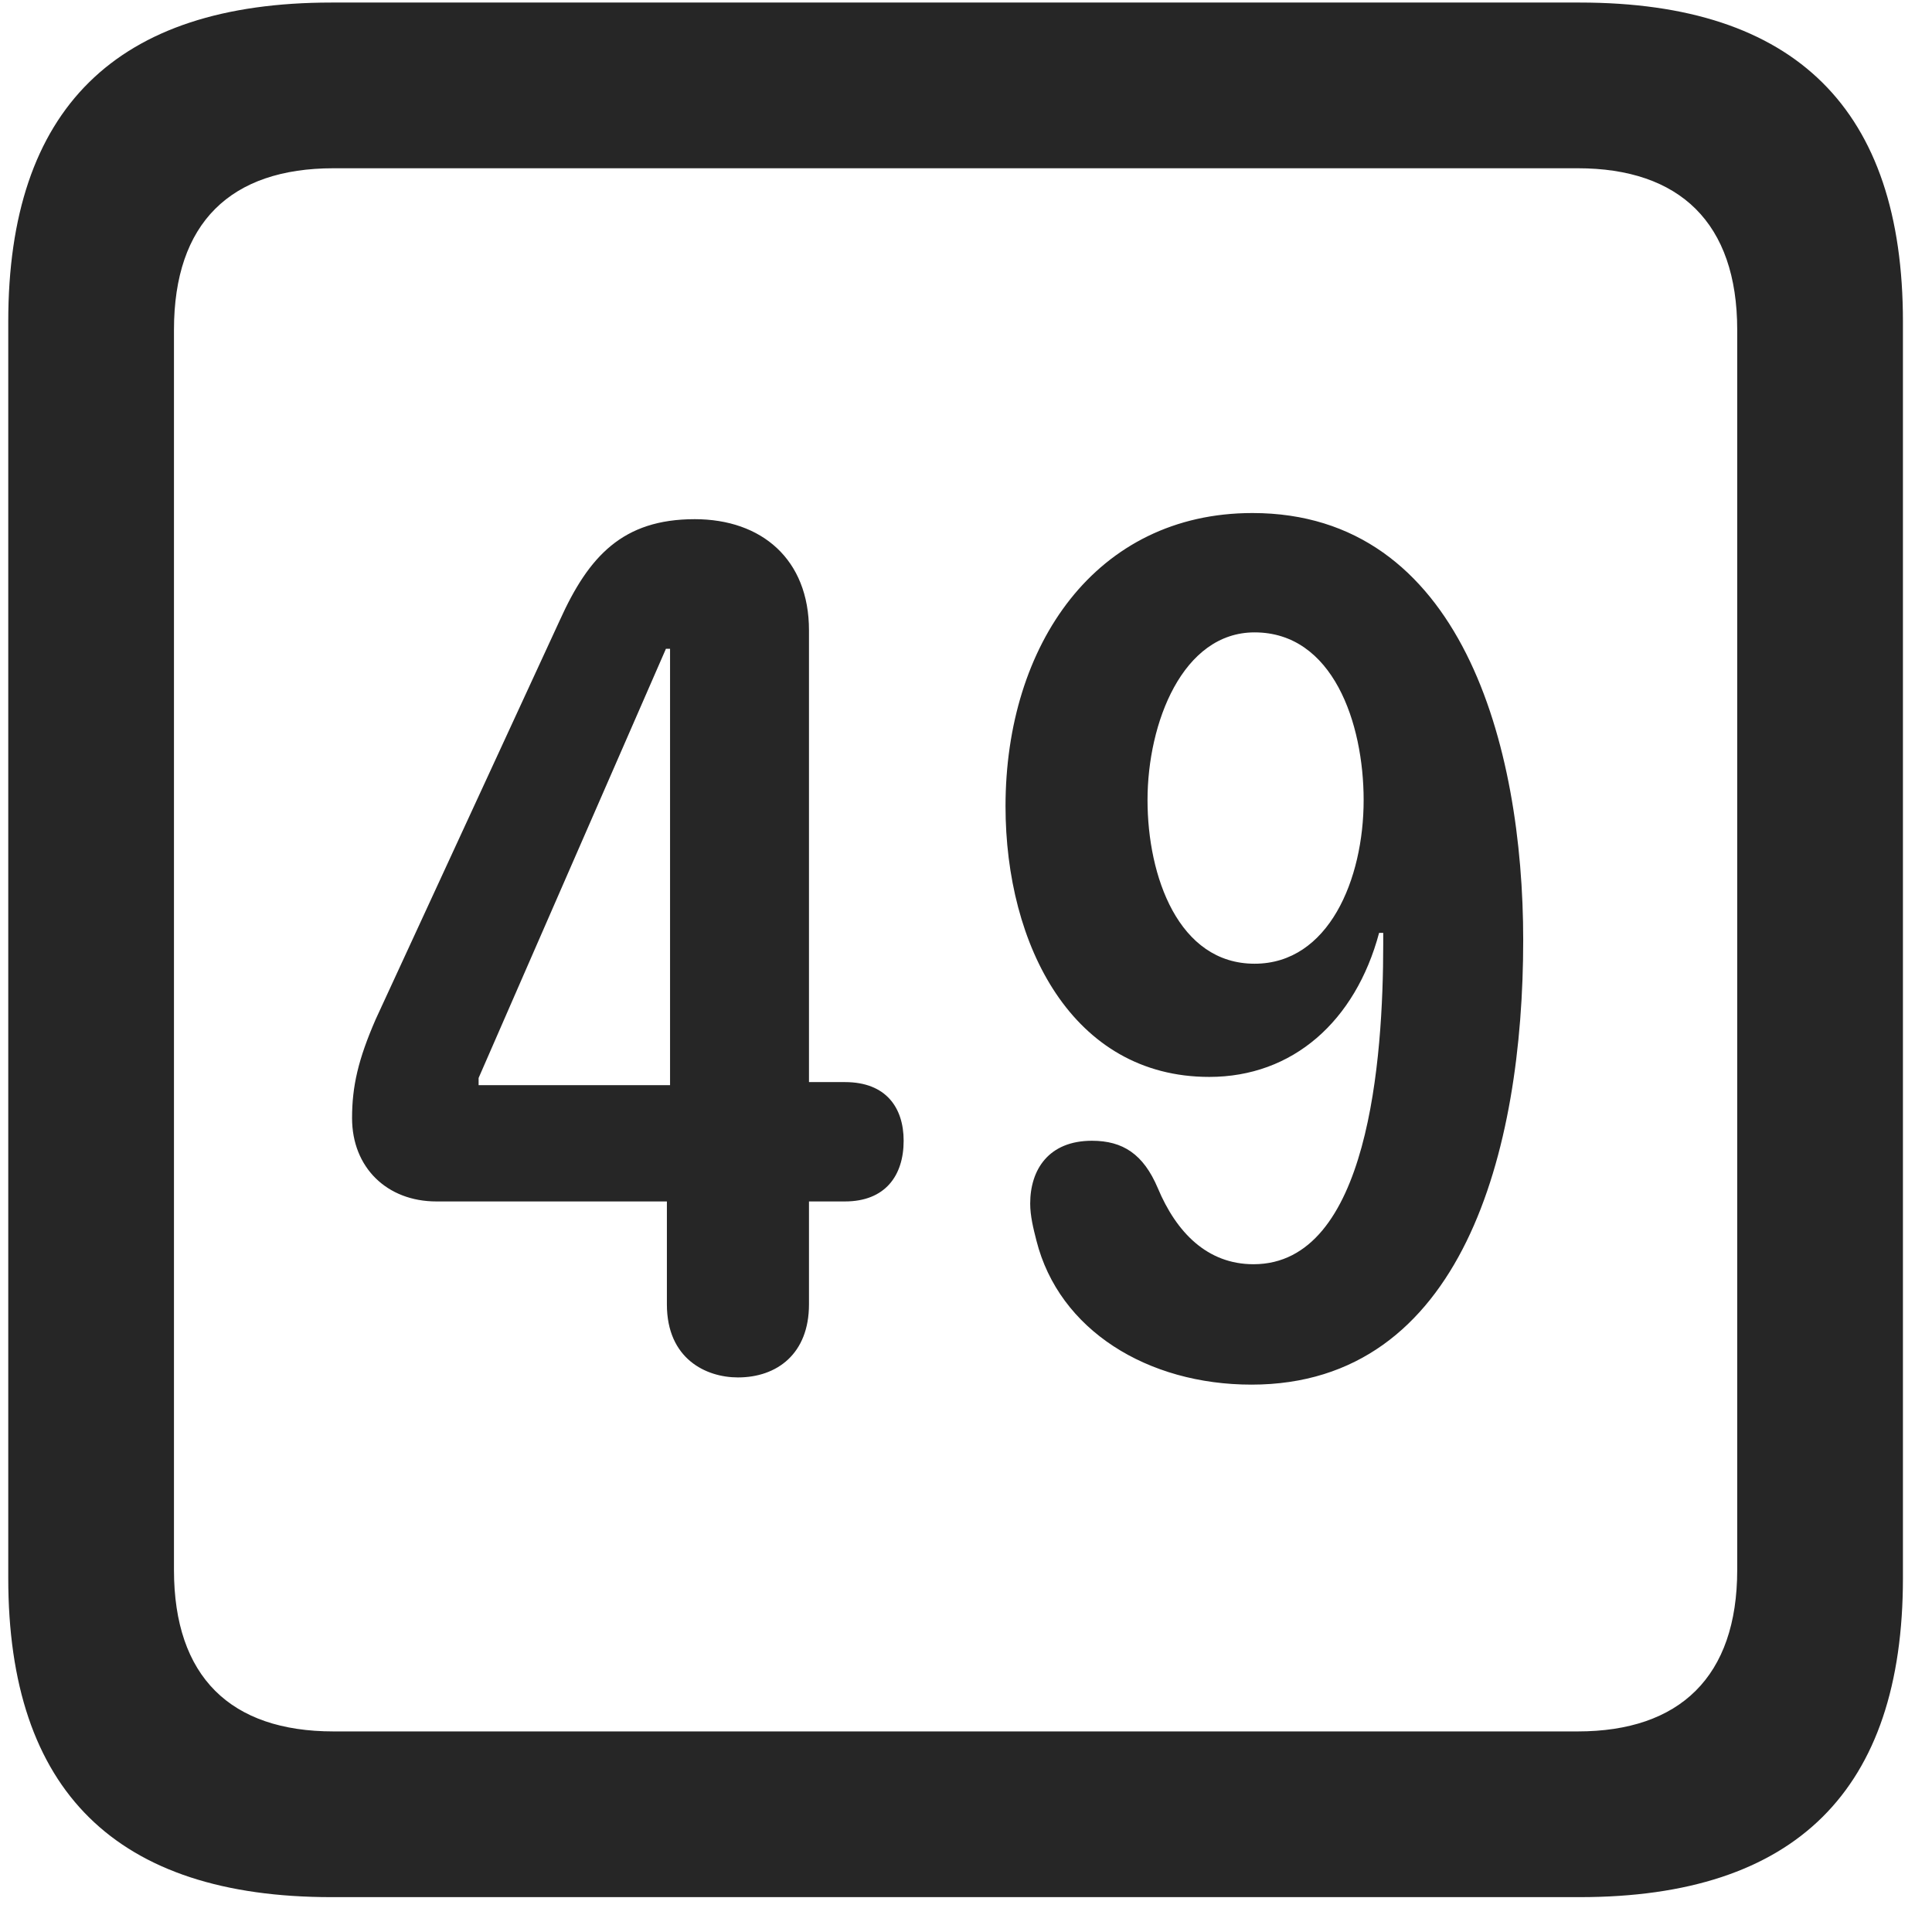 <svg width="22" height="22" viewBox="0 0 22 22" fill="none" xmlns="http://www.w3.org/2000/svg">
<g clip-path="url(#clip0_2207_27556)">
<path d="M3.774 21.603H17.989C20.45 21.603 21.669 20.384 21.669 17.97V3.662C21.669 1.248 20.45 0.029 17.989 0.029H3.774C1.325 0.029 0.094 1.236 0.094 3.662V17.97C0.094 20.396 1.325 21.603 3.774 21.603ZM3.798 19.716C2.626 19.716 1.981 19.095 1.981 17.877V3.756C1.981 2.537 2.626 1.916 3.798 1.916H17.966C19.126 1.916 19.782 2.537 19.782 3.756V17.877C19.782 19.095 19.126 19.716 17.966 19.716H3.798Z" fill="black" fill-opacity="0.85"/>
<path d="M8.403 15.685C8.848 15.685 9.212 15.416 9.212 14.853V13.681H9.622C10.079 13.681 10.29 13.388 10.29 12.99C10.29 12.615 10.091 12.322 9.622 12.322H9.212V7.177C9.212 6.369 8.673 5.912 7.911 5.912C7.091 5.912 6.704 6.334 6.376 7.06L4.278 11.607C4.079 12.064 4.009 12.369 4.009 12.732C4.009 13.295 4.407 13.681 4.969 13.681H7.594V14.853C7.594 15.474 8.04 15.685 8.403 15.685ZM7.63 12.357H5.45V12.275L7.583 7.388H7.63V12.357ZM13.77 12.263C14.72 12.263 15.434 11.631 15.704 10.623H15.751C15.751 10.67 15.751 10.716 15.751 10.752C15.751 12.053 15.587 14.396 14.274 14.396C13.747 14.396 13.395 14.033 13.184 13.529C13.02 13.142 12.786 12.99 12.434 12.99C11.942 12.99 11.731 13.318 11.731 13.705C11.731 13.845 11.766 13.986 11.802 14.127C12.059 15.146 13.067 15.767 14.251 15.767C16.653 15.767 17.345 13.107 17.345 10.705C17.345 8.49 16.641 5.842 14.262 5.842C12.481 5.842 11.45 7.342 11.45 9.181C11.45 10.763 12.212 12.263 13.77 12.263ZM14.286 10.974C13.419 10.974 13.067 9.978 13.067 9.111C13.067 8.232 13.466 7.201 14.286 7.201C15.177 7.201 15.528 8.232 15.528 9.111C15.528 10.013 15.13 10.974 14.286 10.974Z" fill="black" fill-opacity="0.85"/>
</g>
<defs>
<clipPath id="clip0_2207_27556">
<rect width="21.574" height="21.598" fill="white" transform="translate(0.094 0.006)"/>
</clipPath>
</defs>
</svg>
